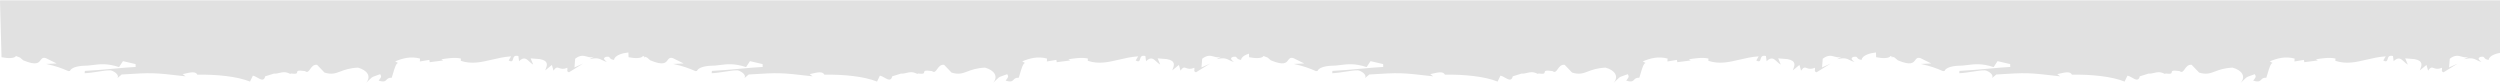 <svg width="1440" height="48" viewBox="0 0 1440 48" fill="none" xmlns="http://www.w3.org/2000/svg">
<path d="M1.186 0.181H1440V30.458C1438.77 30.677 1437.66 30.984 1436.69 31.377C1434.86 32.122 1433.58 33.176 1433.46 34.512C1431.85 34.25 1431.48 33.933 1431.01 33.288C1430.96 33.234 1430.92 33.18 1430.87 33.127L1430.87 33.125C1430.66 32.867 1430.48 32.646 1430.18 32.659L1428.94 32.713C1426.66 33.432 1428.01 34.567 1429.1 35.486L1429.11 35.495L1429.11 35.497L1429.12 35.507C1429.2 35.569 1429.27 35.63 1429.34 35.691C1428.26 35.43 1427.47 35.03 1426.72 34.648C1425.03 33.792 1423.52 33.028 1419.33 34.131L1421.84 32.691C1420.35 33.299 1419.12 32.954 1417.85 32.596C1416.01 32.076 1414.06 31.529 1411.07 33.827L1410.66 38.835L1415.62 36.622L1407.5 41.635C1406.39 41.273 1406.46 40.858 1406.56 40.285C1406.62 39.931 1406.69 39.517 1406.5 39.017C1404.16 40.059 1402.88 39.58 1401.89 39.21C1400.78 38.795 1400.04 38.517 1398.59 40.694L1397.65 37.408L1393.79 40.571C1393.87 40.348 1393.96 40.109 1394.06 39.858L1394.06 39.857L1394.07 39.853L1394.07 39.851L1394.07 39.848C1394.88 37.811 1396 35.002 1390.75 34.049L1385.41 33.617L1386.9 37.212C1386.07 36.773 1385.37 36.111 1384.7 35.479C1383.02 33.898 1381.53 32.502 1378.74 35.239L1378.34 32.262C1375.96 31.688 1375.6 32.925 1375.29 33.993C1374.99 35.021 1374.74 35.891 1372.77 34.834L1374.18 32.444C1370.05 32.745 1366.4 33.6 1362.94 34.41C1356.91 35.821 1351.48 37.092 1345.18 35.041L1345.22 33.709C1341.81 32.859 1335.81 33.787 1333.97 34.2L1335.06 34.818L1327.29 35.822L1327.06 34.502L1321.6 35.406L1321.7 33.738C1316.49 32.302 1311.75 33.507 1307.4 35.361L1309.03 36.287C1307.92 36.336 1306.99 39.483 1306.11 42.466L1306.11 42.471L1306.11 42.472C1305.87 43.269 1305.64 44.053 1305.41 44.764C1303.59 44.698 1302.98 45.338 1302.41 45.935C1301.67 46.71 1301 47.414 1297.85 46.425C1298.04 46.163 1298.22 45.933 1298.38 45.725C1299.28 44.567 1299.64 44.097 1298.75 42.725C1297.67 43.125 1296.86 43.41 1296.24 43.63L1296.23 43.63L1296.23 43.631C1294.93 44.086 1294.42 44.267 1293.92 44.63C1293.59 44.87 1293.27 45.188 1292.74 45.715C1292.26 46.189 1291.61 46.832 1290.63 47.738C1293.84 43.938 1291.2 40.394 1285.99 38.958C1281.12 39.17 1278.25 40.255 1275.86 41.159C1272.99 42.246 1270.8 43.071 1266.68 41.797L1262.4 37.326C1260.33 37.081 1259.29 38.565 1258.41 39.815C1257.54 41.047 1256.83 42.053 1255.46 40.957C1251.07 40.288 1250.99 40.944 1250.91 41.594C1250.83 42.201 1250.76 42.803 1247.18 42.316L1247.19 42.649C1247.06 42.654 1246.95 42.576 1246.83 42.498C1246.72 42.42 1246.6 42.342 1246.47 42.347C1244.08 41.201 1242.46 41.588 1240.78 41.991C1239.77 42.231 1238.74 42.477 1237.51 42.406L1232.52 43.955C1231.87 46.903 1229.95 45.813 1228.03 44.724C1227.11 44.199 1226.19 43.674 1225.4 43.6L1223.78 46.999C1216.37 43.995 1204.69 42.841 1193.43 43.001C1192.47 40.96 1189.43 41.67 1186.16 42.435L1186.16 42.435C1185.77 42.525 1185.38 42.617 1184.99 42.704L1186.64 43.963C1167.82 41.79 1167.73 41.794 1149.86 42.908L1147.37 45.012C1148.79 42.954 1145.06 40.788 1143.45 40.526C1141.59 40.433 1139.06 40.825 1136.31 41.254C1133.8 41.644 1131.1 42.063 1128.53 42.176L1128.65 40.84C1133.45 40.63 1139.45 40.085 1145.06 39.576C1150 39.127 1154.64 38.706 1157.92 38.563L1157.85 36.902L1150.58 35.223L1148.34 38.648C1141.55 36.392 1137.27 36.94 1133.25 37.455C1131.5 37.678 1129.81 37.895 1127.98 37.874C1123.73 38.06 1120.68 39.191 1120.04 40.883L1119.24 40.918C1119.27 40.916 1119.31 40.952 1119.37 40.998C1119.4 41.029 1119.44 41.065 1119.49 41.099C1114.8 39.074 1112.34 38.191 1106.37 36.822L1112.4 36.559L1106.23 33.501C1104.39 32.951 1103.82 33.729 1103.16 34.63C1102.07 36.109 1100.73 37.922 1093.15 34.737L1091.3 33.154L1089.93 32.629C1089.9 33.841 1089.74 33.299 1089.57 32.492L1088.96 32.259C1088.22 33.622 1084.68 33.777 1080.65 32.955C1080.62 32.048 1080.59 31.134 1080.56 30.215C1078.64 30.419 1076.93 30.808 1075.53 31.377C1073.7 32.122 1072.41 33.176 1072.29 34.512C1070.69 34.25 1070.32 33.933 1069.84 33.288C1069.81 33.252 1069.78 33.215 1069.75 33.178L1069.71 33.126L1069.71 33.125C1069.49 32.867 1069.31 32.646 1069.02 32.659L1067.78 32.713C1065.5 33.431 1066.84 34.567 1067.93 35.486L1068.01 35.553C1068.07 35.599 1068.12 35.645 1068.17 35.69C1067.1 35.43 1066.31 35.03 1065.55 34.648C1063.86 33.792 1062.35 33.028 1058.17 34.131L1060.68 32.691C1059.18 33.299 1057.96 32.954 1056.69 32.596C1054.84 32.076 1052.9 31.529 1049.9 33.827L1049.5 38.835L1054.46 36.622L1046.34 41.635C1045.23 41.273 1045.3 40.858 1045.4 40.285C1045.46 39.931 1045.53 39.517 1045.34 39.017C1043 40.059 1041.72 39.58 1040.73 39.21C1039.62 38.795 1038.88 38.517 1037.42 40.694L1036.48 37.408L1032.63 40.571C1032.7 40.346 1032.8 40.104 1032.9 39.85L1032.9 39.848C1033.72 37.812 1034.84 35.002 1029.59 34.049L1024.25 33.617L1025.73 37.212C1024.9 36.773 1024.2 36.112 1023.53 35.48C1021.85 33.899 1020.37 32.502 1017.57 35.239L1017.18 32.262C1014.8 31.688 1014.44 32.925 1014.13 33.993C1013.83 35.021 1013.57 35.891 1011.61 34.834L1013.01 32.444C1008.89 32.745 1005.23 33.6 1001.78 34.41C995.747 35.821 990.315 37.092 984.021 35.041L984.052 33.709C980.642 32.859 974.648 33.787 972.803 34.2L973.895 34.818L966.13 35.822L965.894 34.502L960.432 35.406L960.537 33.738C955.327 32.302 950.588 33.507 946.232 35.361L947.869 36.287C946.751 36.336 945.824 39.483 944.945 42.466L944.944 42.469C944.709 43.266 944.477 44.052 944.246 44.764C942.426 44.698 941.816 45.338 941.246 45.935C940.507 46.71 939.835 47.414 936.687 46.425C936.877 46.165 937.055 45.935 937.215 45.728L937.216 45.727L937.218 45.725C938.114 44.567 938.478 44.097 937.591 42.725C936.508 43.126 935.697 43.411 935.068 43.631C933.769 44.086 933.253 44.267 932.754 44.63C932.426 44.87 932.104 45.188 931.572 45.715C931.094 46.189 930.445 46.832 929.468 47.738C932.674 43.938 930.034 40.394 924.825 38.958C919.961 39.17 917.091 40.255 914.7 41.159C911.823 42.246 909.641 43.071 905.515 41.797L901.237 37.326C899.17 37.081 898.125 38.565 897.243 39.815C896.375 41.047 895.666 42.053 894.297 40.956C889.907 40.288 889.825 40.944 889.743 41.594C889.667 42.201 889.592 42.803 886.014 42.316L886.029 42.649C885.896 42.654 885.782 42.576 885.667 42.498C885.553 42.42 885.439 42.342 885.306 42.347C882.921 41.201 881.3 41.588 879.612 41.991C878.606 42.231 877.576 42.477 876.346 42.406L871.355 43.955C870.705 46.903 868.787 45.813 866.869 44.724C865.946 44.199 865.022 43.674 864.24 43.6L862.614 46.999C855.206 43.995 843.531 42.841 832.268 43.001C831.306 40.96 828.265 41.67 824.993 42.435L824.992 42.435C824.605 42.525 824.215 42.617 823.824 42.704L825.477 43.963C806.658 41.79 806.569 41.794 788.692 42.908L786.211 45.012C787.629 42.954 783.896 40.788 782.287 40.526C780.424 40.433 777.901 40.825 775.143 41.254C772.636 41.644 769.936 42.063 767.362 42.176L767.482 40.84C772.287 40.63 778.283 40.085 783.896 39.576C788.836 39.127 793.48 38.706 796.755 38.563L796.683 36.902L789.421 35.223L787.175 38.648C780.39 36.392 776.104 36.94 772.082 37.455C770.339 37.678 768.645 37.895 766.82 37.874C762.568 38.06 759.512 39.191 758.876 40.883L758.078 40.918C758.108 40.916 758.149 40.952 758.204 40.998C758.24 41.029 758.281 41.065 758.329 41.099C753.64 39.074 751.181 38.191 745.21 36.822L751.233 36.559L745.065 33.501C743.227 32.951 742.655 33.729 741.992 34.63C740.903 36.109 739.57 37.922 731.985 34.737L730.141 33.154L727.795 32.259C727.056 33.622 723.513 33.777 719.484 32.955C719.461 32.279 719.438 31.6 719.416 30.917C718.948 31.054 718.505 31.207 718.09 31.377C716.258 32.122 714.974 33.176 714.854 34.512C713.246 34.25 712.877 33.933 712.405 33.288C712.358 33.234 712.313 33.18 712.269 33.127L712.267 33.125C712.054 32.867 711.872 32.646 711.579 32.659L710.339 32.713C708.06 33.432 709.405 34.567 710.495 35.486L710.498 35.489L710.505 35.495L710.507 35.497C710.585 35.563 710.661 35.627 710.735 35.691C709.656 35.43 708.867 35.03 708.114 34.648C706.424 33.792 704.915 33.028 700.728 34.131L703.239 32.691C701.744 33.299 700.519 32.954 699.247 32.596C697.402 32.076 695.461 31.529 692.462 33.827L692.06 38.835L697.021 36.622L688.898 41.635C687.786 41.273 687.857 40.858 687.956 40.285C688.017 39.931 688.088 39.517 687.897 39.017C685.561 40.059 684.28 39.58 683.291 39.21C682.18 38.795 681.438 38.517 679.983 40.694L679.041 37.408L675.186 40.571C675.264 40.348 675.359 40.109 675.459 39.858L675.46 39.857L675.461 39.853L675.462 39.851L675.463 39.848C676.276 37.811 677.397 35.002 672.15 34.049L666.807 33.617L668.295 37.212C667.465 36.773 666.763 36.111 666.092 35.479C664.413 33.898 662.93 32.502 660.133 35.239L659.737 32.262C657.361 31.688 656.999 32.925 656.687 33.993C656.386 35.021 656.132 35.891 654.17 34.834L655.574 32.444C651.448 32.745 647.794 33.6 644.337 34.41C638.306 35.821 632.875 37.092 626.581 35.041L626.611 33.709C623.202 32.859 617.208 33.787 615.363 34.2L616.455 34.818L608.689 35.822L608.454 34.502L602.992 35.406L603.096 33.738C597.887 32.302 593.147 33.507 588.791 35.361L590.429 36.287C589.311 36.336 588.384 39.483 587.504 42.466L587.503 42.471L587.503 42.472C587.268 43.269 587.037 44.053 586.806 44.764C584.986 44.698 584.376 45.338 583.806 45.935C583.067 46.71 582.395 47.414 579.247 46.425C579.438 46.163 579.617 45.933 579.777 45.725C580.674 44.567 581.038 44.097 580.15 42.725C579.07 43.125 578.259 43.41 577.632 43.63L577.63 43.63L577.628 43.631C576.329 44.086 575.813 44.267 575.314 44.63C574.986 44.87 574.664 45.188 574.132 45.715C573.654 46.189 573.005 46.832 572.027 47.738C575.234 43.938 572.594 40.394 567.384 38.958C562.52 39.17 559.65 40.255 557.26 41.159C554.383 42.246 552.201 43.071 548.074 41.797L543.797 37.326C541.73 37.081 540.684 38.565 539.803 39.815C538.934 41.047 538.225 42.053 536.856 40.957C532.467 40.288 532.384 40.944 532.303 41.594C532.227 42.201 532.151 42.803 528.574 42.316L528.589 42.649C528.456 42.654 528.341 42.576 528.227 42.498C528.113 42.42 527.998 42.342 527.865 42.347C525.481 41.201 523.86 41.588 522.172 41.991C521.165 42.231 520.135 42.477 518.905 42.406L513.915 43.955C513.265 46.903 511.347 45.813 509.429 44.724C508.505 44.199 507.582 43.674 506.8 43.6L505.174 46.999C497.766 43.995 486.09 42.841 474.827 43.001C473.865 40.96 470.824 41.67 467.553 42.435L467.551 42.435C467.164 42.525 466.774 42.617 466.384 42.704L468.036 43.963C449.217 41.79 449.129 41.794 431.252 42.908L428.77 45.012C430.189 42.954 426.456 40.788 424.847 40.526C422.984 40.433 420.461 40.825 417.703 41.254C415.196 41.644 412.495 42.063 409.922 42.176L410.041 40.84C414.847 40.63 420.843 40.085 426.457 39.576C431.396 39.127 436.04 38.706 439.315 38.563L439.242 36.902L431.981 35.223L429.735 38.648C422.95 36.392 418.664 36.94 414.642 37.455C412.898 37.678 411.205 37.895 409.379 37.874C405.128 38.06 402.071 39.191 401.435 40.883L400.638 40.918C400.668 40.916 400.709 40.952 400.763 40.998C400.799 41.029 400.841 41.065 400.889 41.099C396.199 39.074 393.741 38.191 387.769 36.822L393.792 36.559L387.624 33.501C385.787 32.951 385.215 33.729 384.552 34.63C383.463 36.109 382.13 37.922 374.545 34.737L372.701 33.154L371.325 32.629C371.292 33.841 371.139 33.299 370.965 32.492L370.354 32.259C369.615 33.622 366.073 33.777 362.043 32.955C362.013 32.048 361.983 31.134 361.953 30.215C360.038 30.419 358.323 30.808 356.925 31.377C355.094 32.122 353.809 33.176 353.69 34.512C352.082 34.25 351.713 33.933 351.241 33.288C351.193 33.234 351.148 33.179 351.104 33.126L351.103 33.125C350.89 32.867 350.708 32.646 350.415 32.659L349.175 32.713C346.896 33.431 348.241 34.567 349.331 35.486L349.409 35.553C349.464 35.599 349.518 35.645 349.571 35.69C348.492 35.43 347.703 35.03 346.95 34.648C345.26 33.792 343.751 33.028 339.564 34.131L342.075 32.691C340.58 33.299 339.355 32.954 338.083 32.596C336.238 32.076 334.297 31.529 331.298 33.827L330.895 38.835L335.857 36.622L327.734 41.635C326.622 41.273 326.693 40.858 326.792 40.285C326.853 39.931 326.924 39.517 326.733 39.017C324.397 40.059 323.116 39.58 322.127 39.21C321.016 38.795 320.274 38.517 318.819 40.694L317.877 37.408L314.022 40.571C314.101 40.346 314.197 40.104 314.299 39.85L314.299 39.848C315.112 37.812 316.233 35.002 310.986 34.049L305.643 33.617L307.131 37.212C306.301 36.773 305.598 36.111 304.927 35.479C303.249 33.898 301.766 32.502 298.969 35.239L298.573 32.262C296.197 31.688 295.835 32.925 295.523 33.993C295.222 35.021 294.967 35.891 293.006 34.834L294.41 32.444C290.284 32.745 286.63 33.6 283.173 34.41C277.143 35.821 271.711 37.092 265.417 35.041L265.448 33.709C262.038 32.859 256.044 33.787 254.199 34.2L255.291 34.818L247.526 35.822L247.29 34.502L241.828 35.406L241.933 33.738C236.723 32.302 231.984 33.507 227.628 35.361L229.265 36.287C228.147 36.336 227.22 39.483 226.341 42.466L226.34 42.469C226.105 43.266 225.873 44.052 225.642 44.764C223.823 44.698 223.212 45.338 222.642 45.935C221.903 46.71 221.231 47.414 218.083 46.425C218.273 46.165 218.451 45.935 218.611 45.728L218.613 45.727L218.614 45.725C219.51 44.567 219.874 44.097 218.987 42.725C217.905 43.126 217.093 43.411 216.464 43.631C215.165 44.086 214.649 44.267 214.15 44.63C213.822 44.87 213.5 45.188 212.968 45.715C212.49 46.189 211.841 46.832 210.864 47.738C214.07 43.938 211.43 40.394 206.221 38.958C201.357 39.17 198.487 40.255 196.096 41.159C193.22 42.246 191.037 43.071 186.911 41.797L182.633 37.326C180.566 37.081 179.521 38.565 178.639 39.815C177.771 41.047 177.062 42.053 175.693 40.956C171.303 40.288 171.221 40.944 171.139 41.594C171.063 42.201 170.988 42.803 167.411 42.316L167.425 42.649C167.292 42.654 167.178 42.576 167.064 42.498C166.949 42.42 166.835 42.342 166.702 42.347C164.317 41.201 162.696 41.588 161.008 41.991C160.002 42.231 158.972 42.477 157.742 42.406L152.751 43.955C152.101 46.903 150.183 45.813 148.265 44.724C147.342 44.199 146.418 43.674 145.637 43.6L144.01 46.999C136.602 43.995 124.927 42.841 113.664 43.001C112.702 40.96 109.661 41.67 106.389 42.435L106.388 42.435C106.001 42.525 105.611 42.617 105.22 42.704L106.873 43.963C88.054 41.79 87.965 41.794 70.088 42.908L67.607 45.012C69.025 42.954 65.292 40.788 63.684 40.526C61.82 40.433 59.297 40.825 56.539 41.254C54.032 41.644 51.332 42.063 48.758 42.176L48.878 40.84C53.683 40.63 59.679 40.085 65.293 39.576C70.232 39.127 74.876 38.706 78.151 38.563L78.079 36.902L70.817 35.223L68.571 38.648C61.786 36.392 57.5 36.94 53.478 37.455C51.735 37.678 50.041 37.895 48.216 37.874C43.964 38.06 40.908 39.191 40.272 40.883L39.475 40.918C39.504 40.916 39.545 40.952 39.6 40.998C39.636 41.029 39.677 41.065 39.726 41.099C35.036 39.074 32.577 38.191 26.606 36.822L32.629 36.559L26.461 33.501C24.623 32.951 24.051 33.729 23.388 34.63C22.299 36.109 20.966 37.922 13.381 34.737L11.537 33.154L9.191 32.259C8.452 33.622 4.909 33.777 0.88 32.955C0.577 23.984 0.333 14.345 0.119 5.371L0.118 5.369L0.118 5.356C0.078 3.641 0.039 1.927 0 0.233L1.186 0.181Z" fill="#E1E1E1"/>
<path d="M39.726 41.099C39.8 41.151 39.889 41.199 39.996 41.216L39.726 41.099Z" fill="#E1E1E1"/>
<path d="M39.996 41.216C40.032 41.222 40.069 41.224 40.109 41.223L40.02 41.227L39.996 41.216Z" fill="#E1E1E1"/>
<path d="M400.889 41.099C400.963 41.151 401.053 41.199 401.16 41.216L400.889 41.099Z" fill="#E1E1E1"/>
<path d="M401.16 41.216C401.168 41.217 401.176 41.219 401.185 41.219C401.192 41.22 401.2 41.221 401.207 41.222C401.219 41.222 401.231 41.223 401.243 41.223C401.253 41.223 401.263 41.223 401.273 41.223L401.184 41.227L401.16 41.216Z" fill="#E1E1E1"/>
<path d="M758.329 41.099C758.404 41.151 758.493 41.199 758.6 41.216L758.329 41.099Z" fill="#E1E1E1"/>
<path d="M758.6 41.216C758.636 41.222 758.673 41.224 758.713 41.223L758.624 41.227L758.6 41.216Z" fill="#E1E1E1"/>
<path d="M1119.49 41.099C1119.57 41.151 1119.66 41.199 1119.76 41.216L1119.49 41.099Z" fill="#E1E1E1"/>
<path d="M1119.76 41.216C1119.77 41.217 1119.78 41.219 1119.79 41.219C1119.8 41.22 1119.8 41.221 1119.81 41.222C1119.82 41.222 1119.83 41.223 1119.85 41.223L1119.79 41.227L1119.76 41.216Z" fill="#E1E1E1"/>
</svg>

